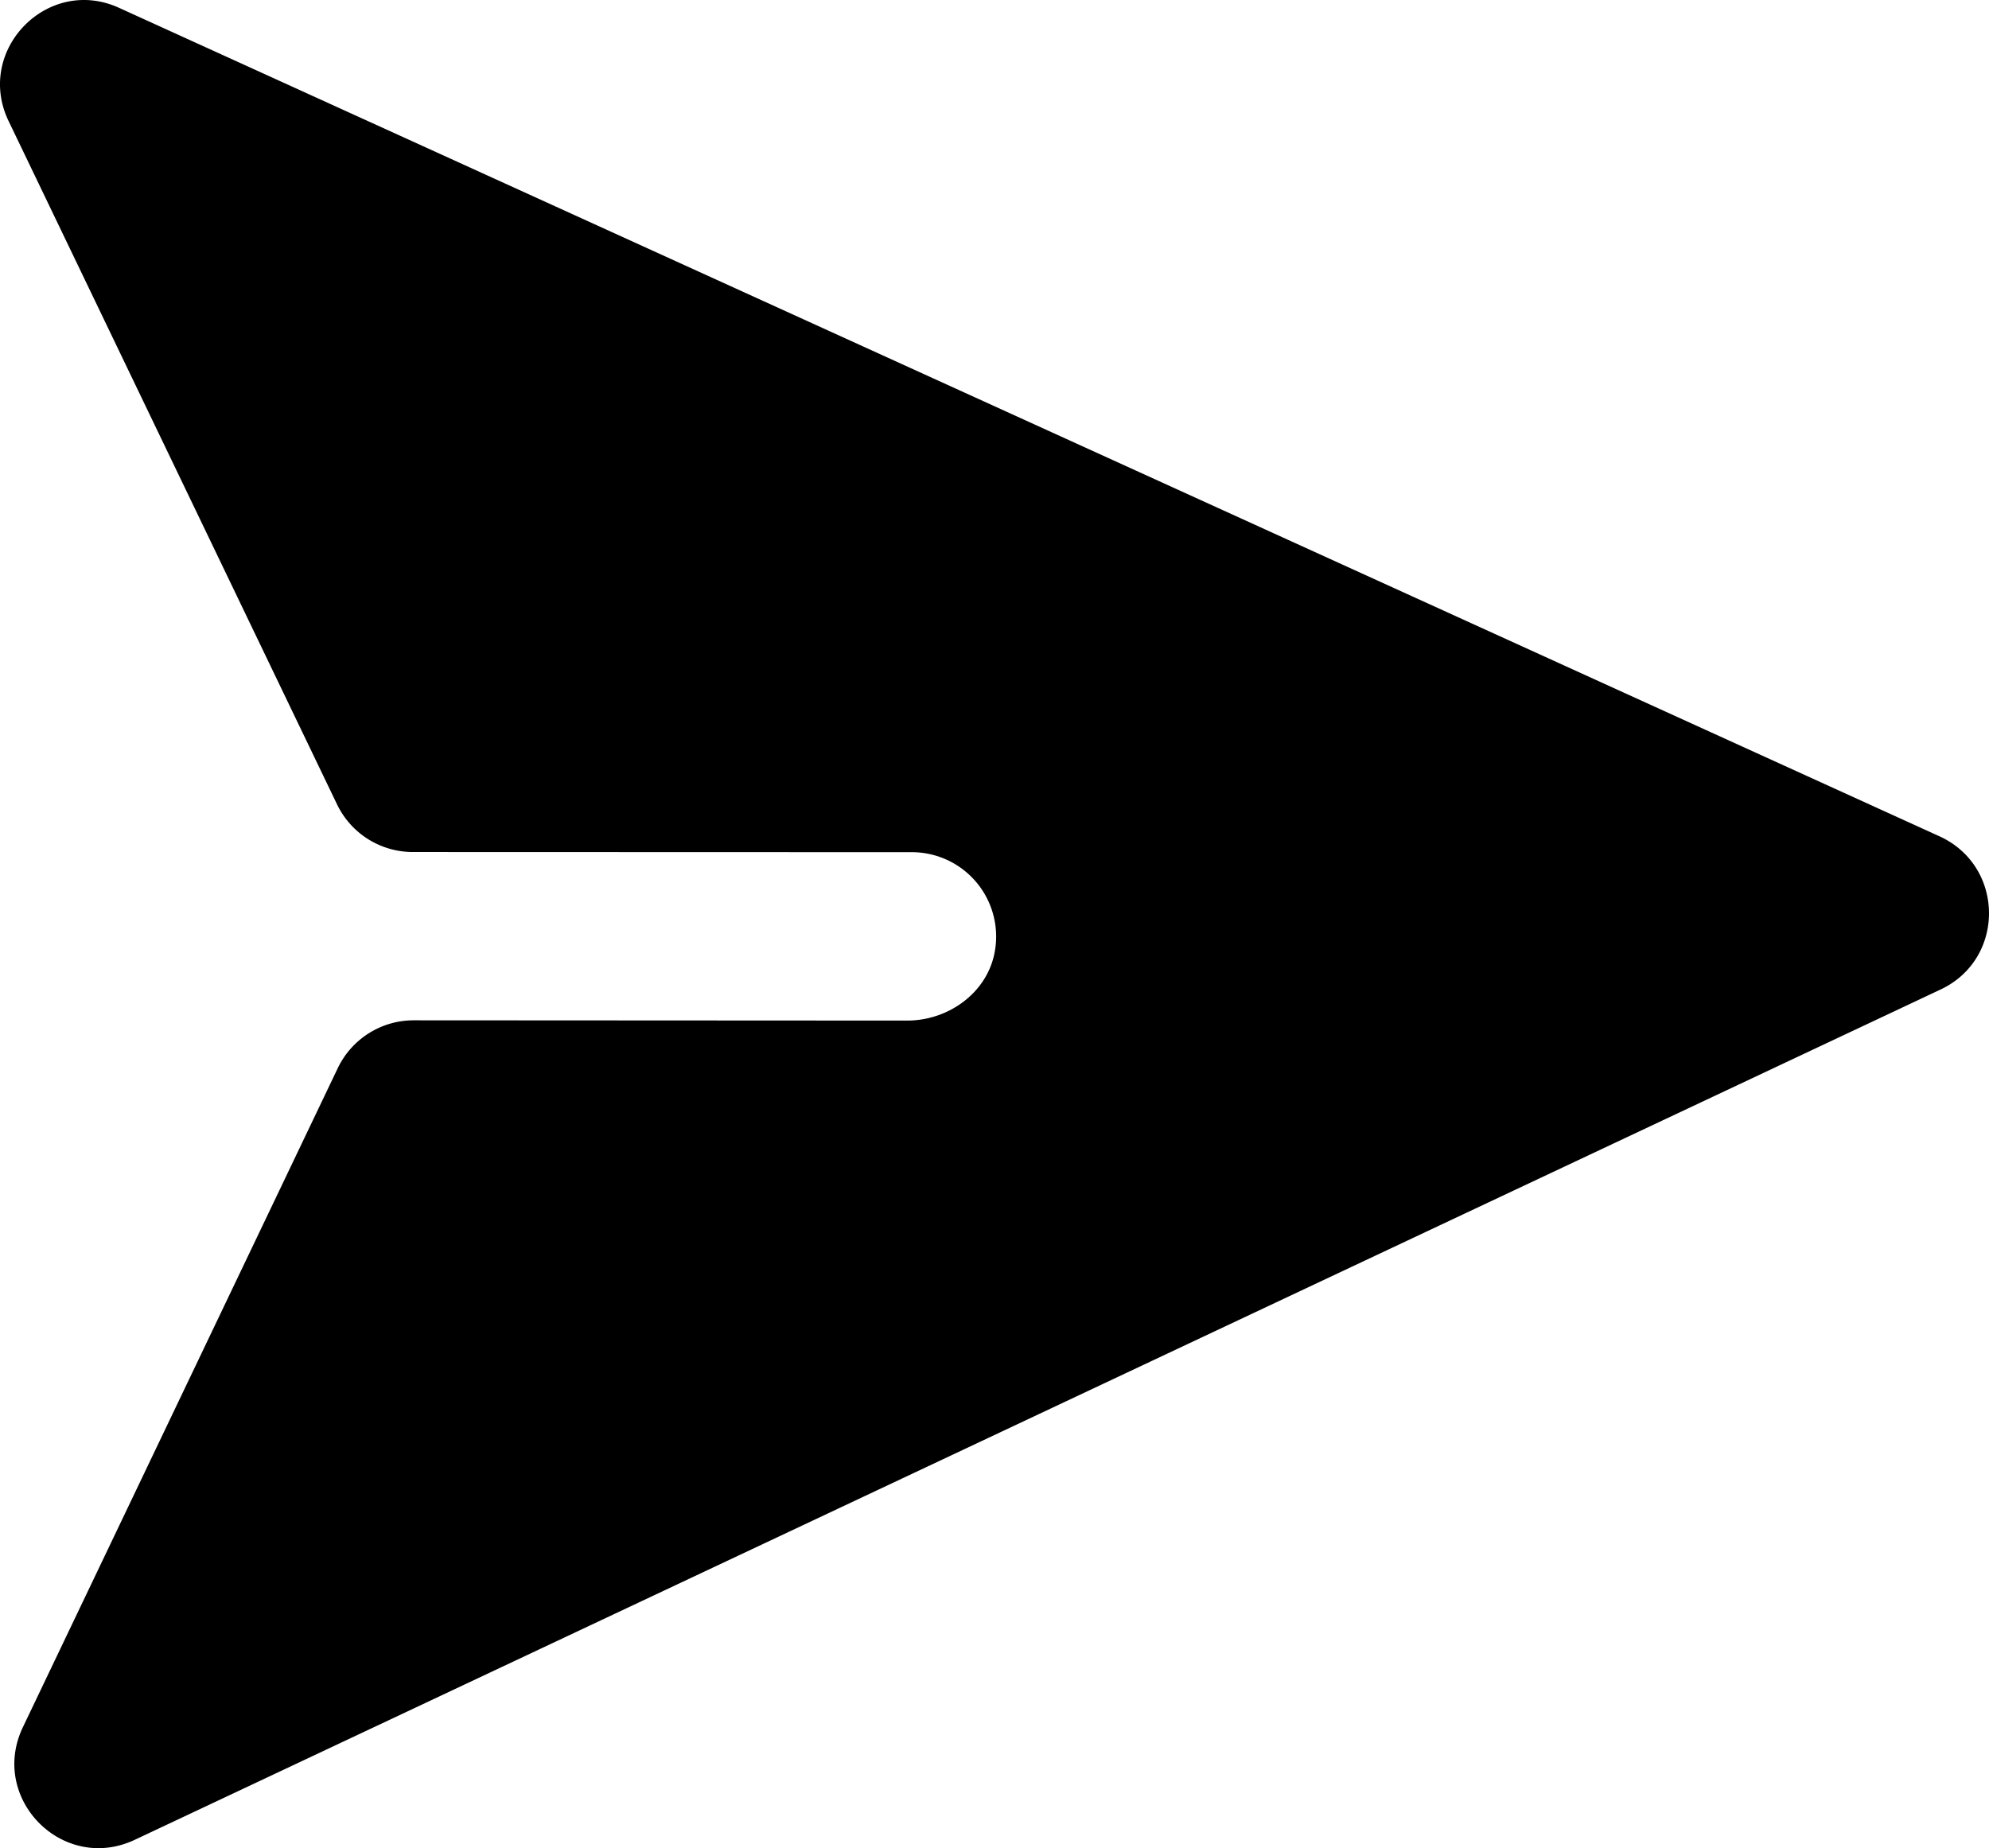 <svg xmlns="http://www.w3.org/2000/svg" viewBox="0 0 901.01 837.29">
    <path class="cls-1" d="M879.24,448.21,61,833.53c-32.49,15.23-66-18.6-50.68-50.95L153,483.93a38.11,38.11,0,0,1,34.42-21.69l223.52.12c19,0,36.68-12.93,39.77-31.69a38.21,38.21,0,0,0-37.61-44.6L187,386a38.09,38.09,0,0,1-34.33-21.6L3.87,54.8C-11.49,22.72,21.66-11.24,54,3.58l824.7,375.35C908.22,392.55,908.49,434.32,879.24,448.21Z"/>
</svg>